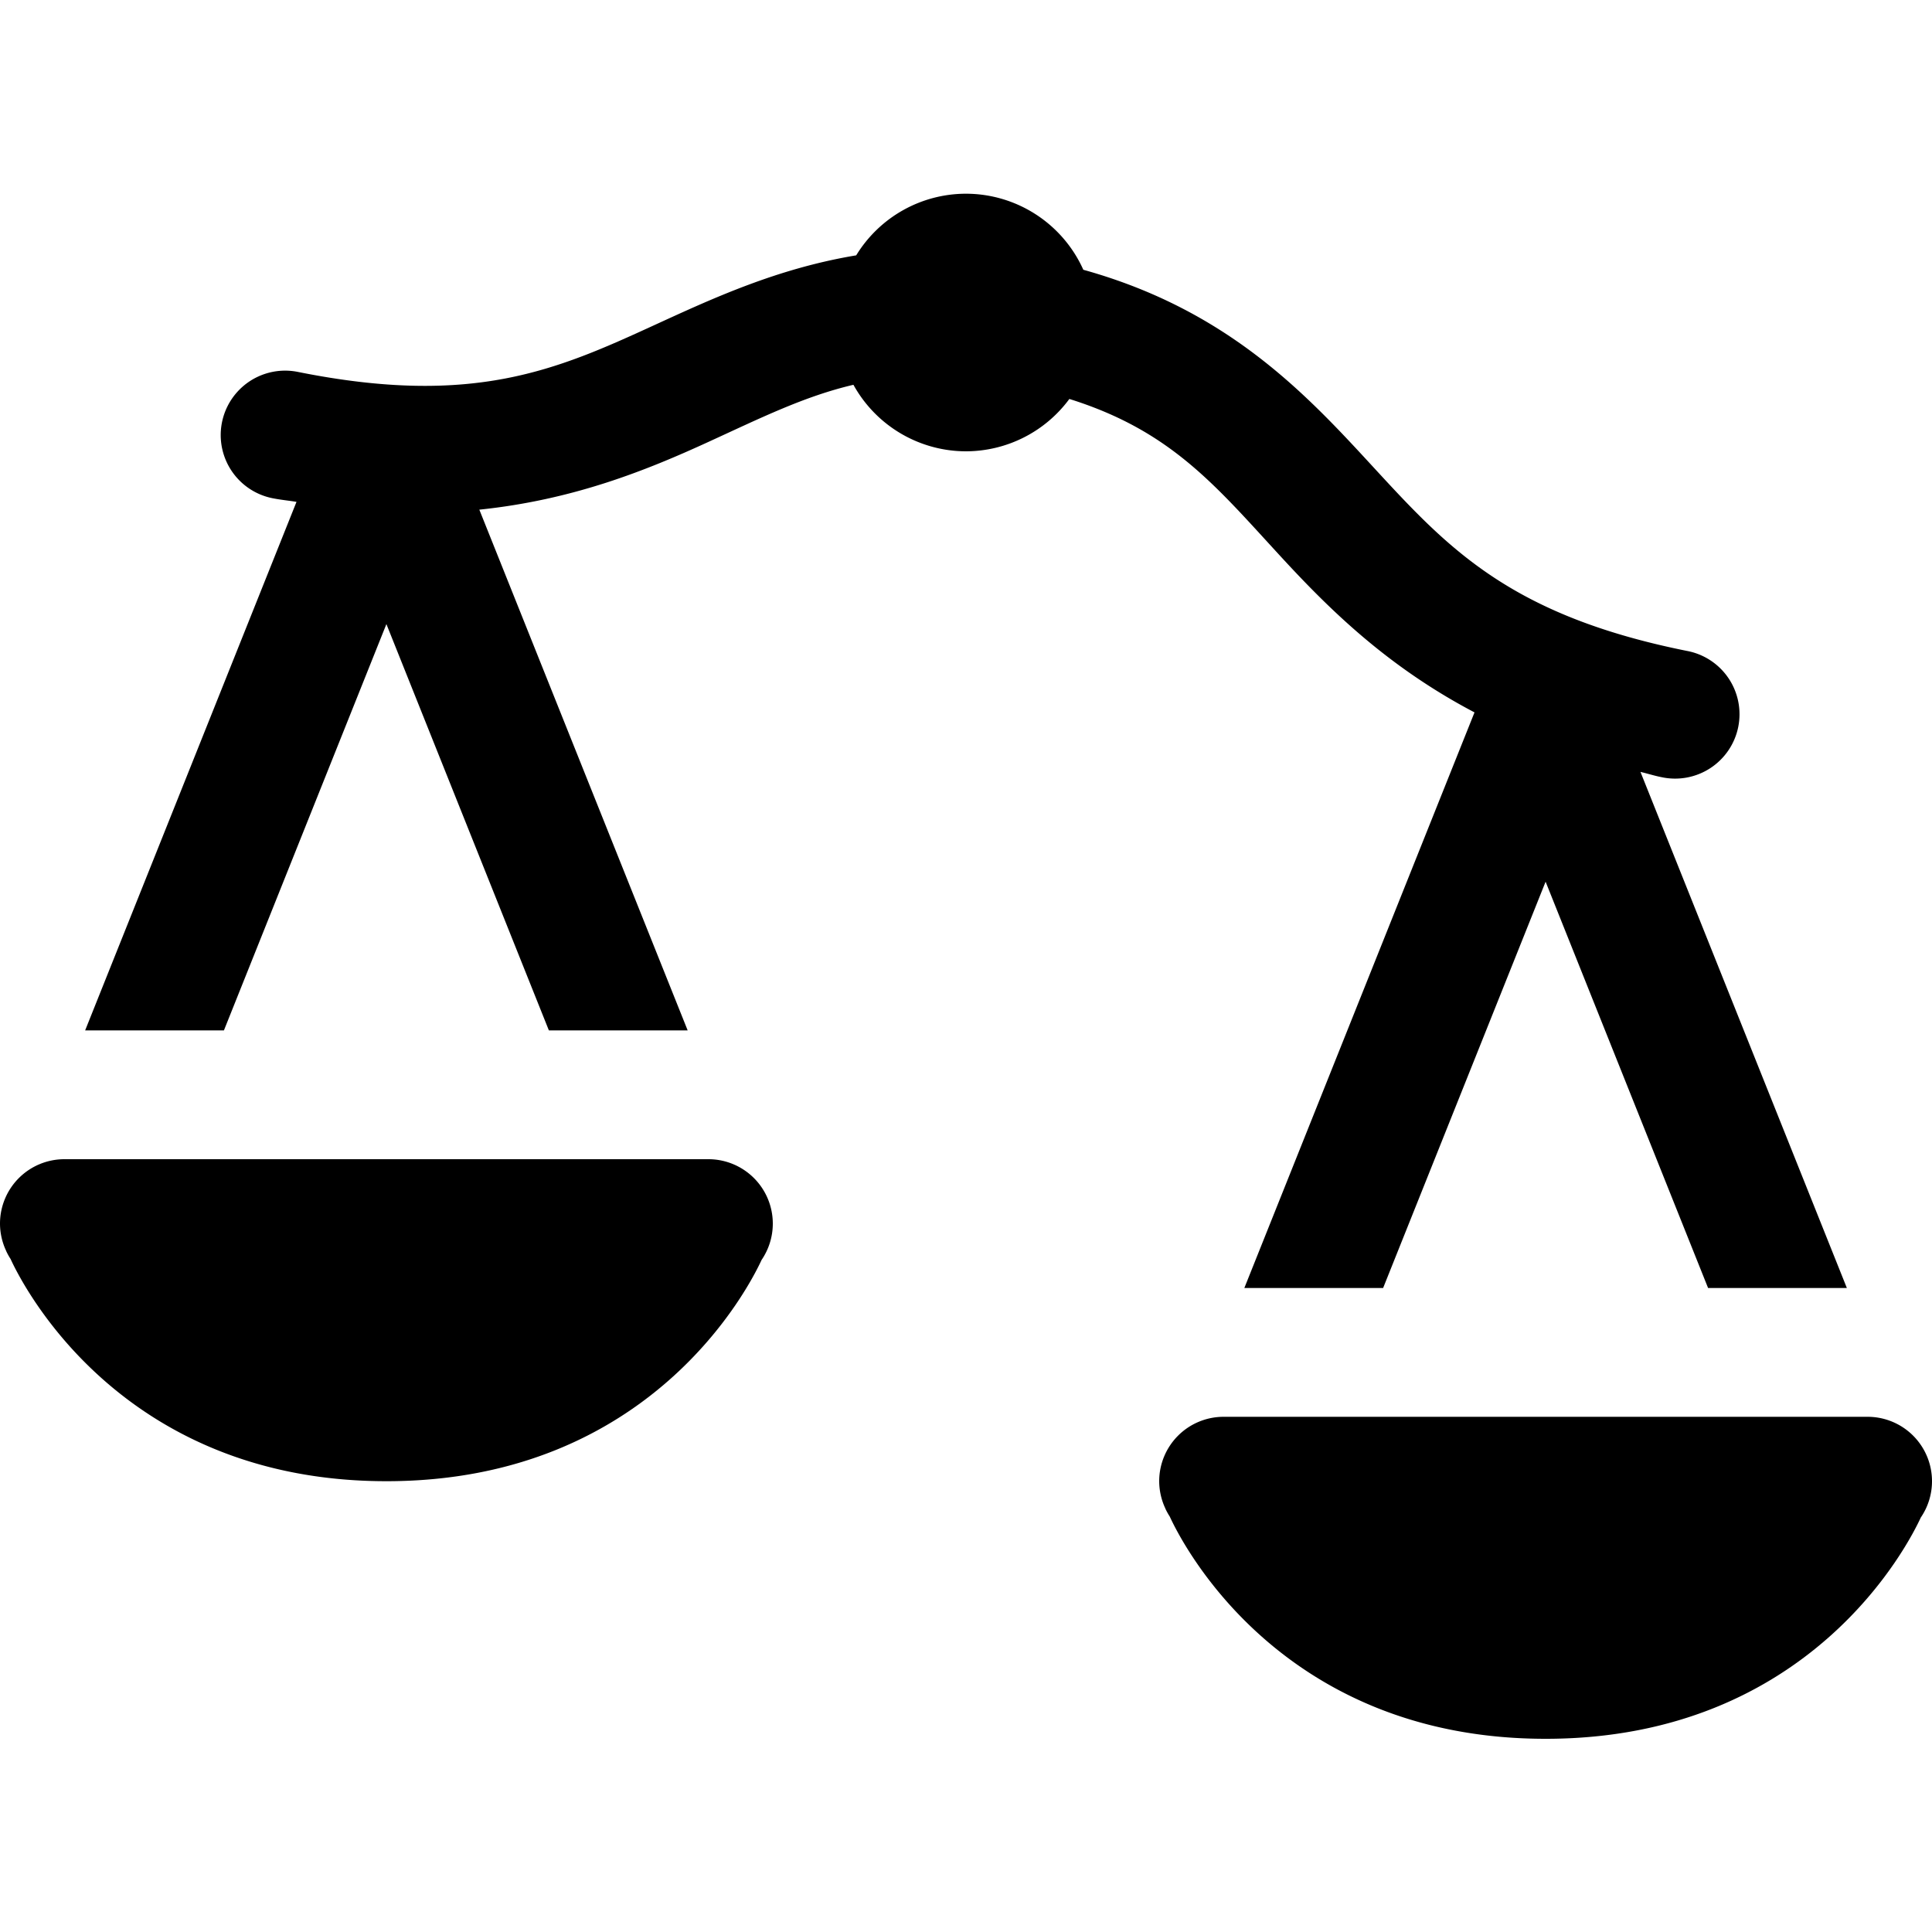 <?xml version="1.0"?><svg xmlns="http://www.w3.org/2000/svg" viewBox="0 0 30 30">    <path d="M 15 3.008 A 2 2 0 0 0 13.295 3.965 C 12.067 4.169 11.063 4.635 10.164 5.047 C 8.646 5.743 7.349 6.322 4.625 5.775 A 1 1 0 0 0 4.23 7.736 C 4.36 7.762 4.477 7.772 4.604 7.793 L 1.322 16 L 3.477 16 L 6 9.691 L 8.523 16 L 10.678 16 L 7.443 7.914 C 8.901 7.763 10.039 7.303 10.998 6.863 C 11.813 6.49 12.488 6.154 13.252 5.975 A 2 2 0 0 0 15 7.008 A 2 2 0 0 0 16.605 6.195 C 18.192 6.692 18.881 7.55 19.895 8.65 C 20.634 9.452 21.538 10.349 22.896 11.062 L 19.322 20 L 21.477 20 L 24 13.691 L 26.523 20 L 28.678 20 L 25.473 11.986 C 25.585 12.012 25.684 12.045 25.801 12.068 A 1 1 0 1 0 26.193 10.107 C 23.47 9.56 22.497 8.525 21.365 7.297 C 20.326 6.169 19.11 4.825 16.822 4.189 A 2 2 0 0 0 15 3.008 z M 1 18 A 1 1 0 0 0 0 19 A 1 1 0 0 0 0.094 19.42 C 0.094 19.42 0.096 19.426 0.096 19.426 A 1 1 0 0 0 0.164 19.549 C 0.332 19.916 1.856 23 6 23 C 10.112 23 11.638 19.971 11.826 19.564 A 1 1 0 0 0 12 19 A 1 1 0 0 0 11 18 L 6 18 L 1 18 z M 19 22 A 1 1 0 0 0 18 23 A 1 1 0 0 0 18.094 23.42 C 18.094 23.42 18.096 23.426 18.096 23.426 A 1 1 0 0 0 18.164 23.549 C 18.332 23.916 19.856 27 24 27 C 28.112 27 29.638 23.971 29.826 23.564 A 1 1 0 0 0 30 23 A 1 1 0 0 0 29 22 L 24 22 L 19 22 z"/></svg>